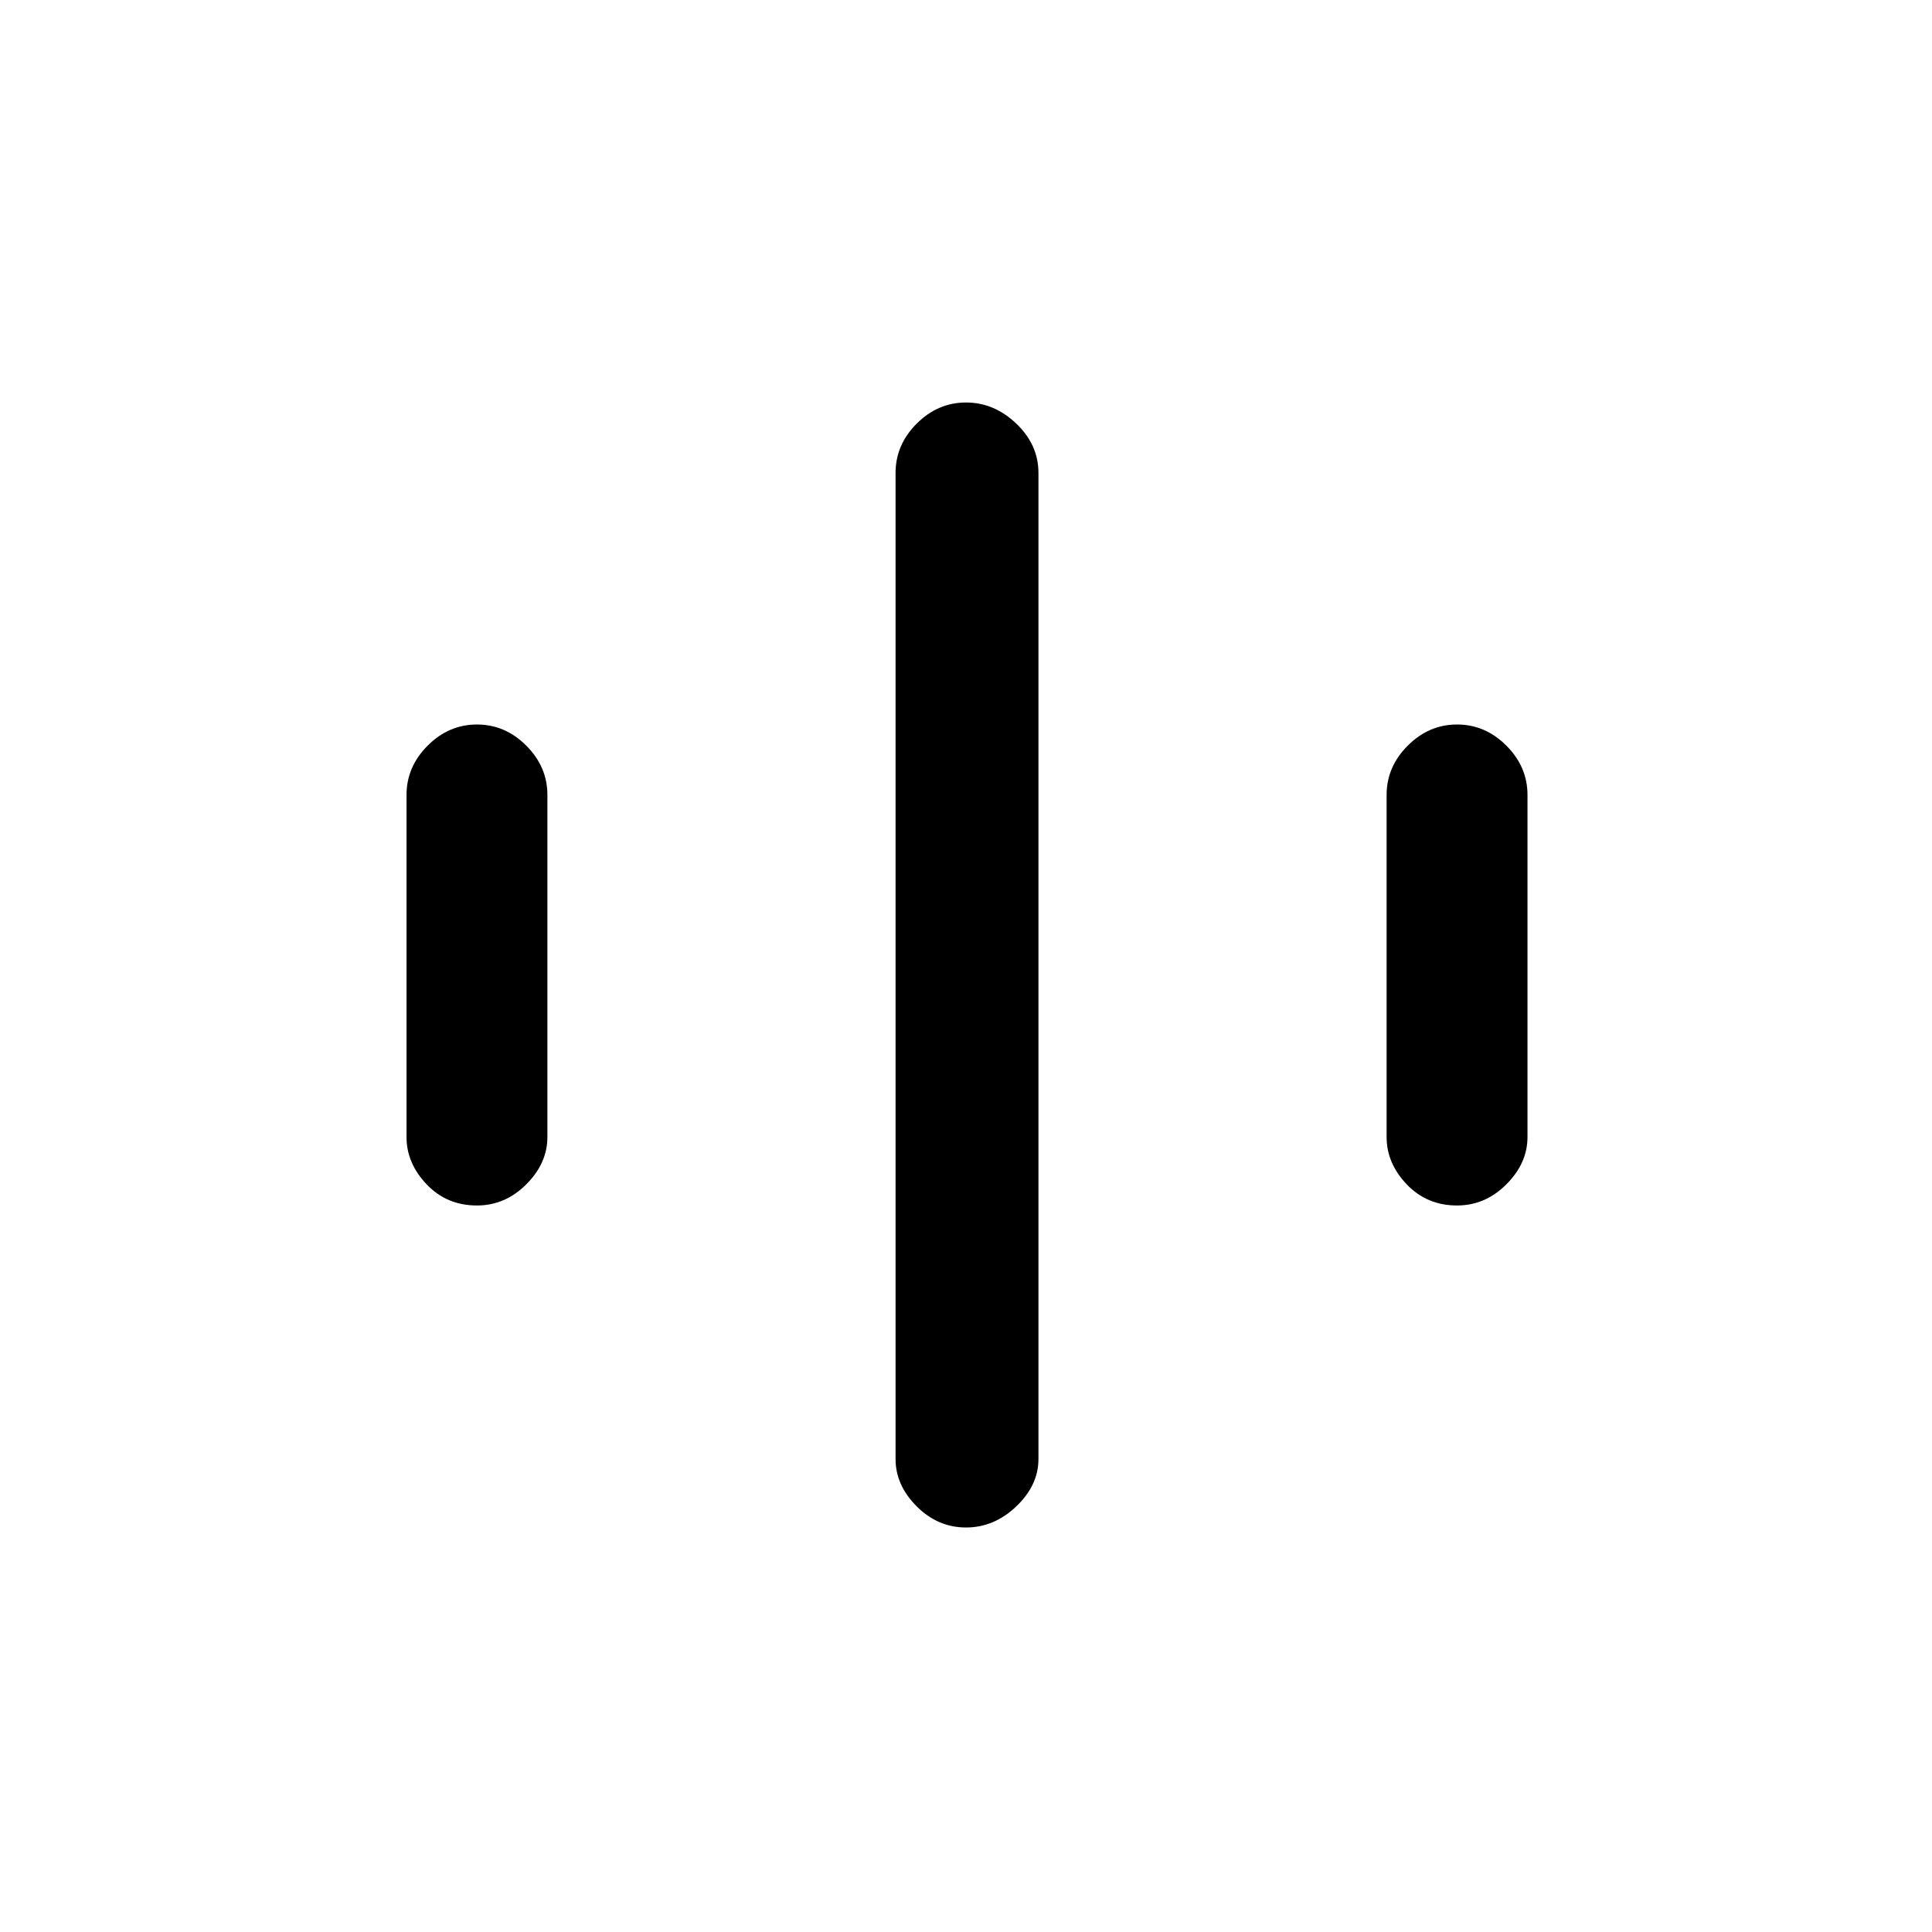 <svg xmlns="http://www.w3.org/2000/svg" height="48" width="48"><path d="M11.85 29.95Q11.1 29.95 10.6 29.425Q10.1 28.9 10.1 28.25V19.75Q10.1 19.05 10.625 18.525Q11.15 18 11.85 18Q12.55 18 13.075 18.525Q13.6 19.05 13.6 19.75V28.25Q13.6 28.9 13.075 29.425Q12.55 29.95 11.85 29.95ZM36.2 29.95Q35.45 29.95 34.95 29.425Q34.45 28.9 34.45 28.25V19.75Q34.45 19.05 34.975 18.525Q35.5 18 36.2 18Q36.9 18 37.425 18.525Q37.95 19.05 37.95 19.75V28.25Q37.95 28.9 37.425 29.425Q36.9 29.95 36.2 29.95ZM24 37.95Q23.3 37.95 22.775 37.425Q22.25 36.9 22.25 36.25V11.75Q22.25 11.05 22.775 10.525Q23.3 10 24 10Q24.7 10 25.25 10.525Q25.8 11.05 25.8 11.75V36.25Q25.8 36.9 25.25 37.425Q24.7 37.95 24 37.95Z"/></svg>